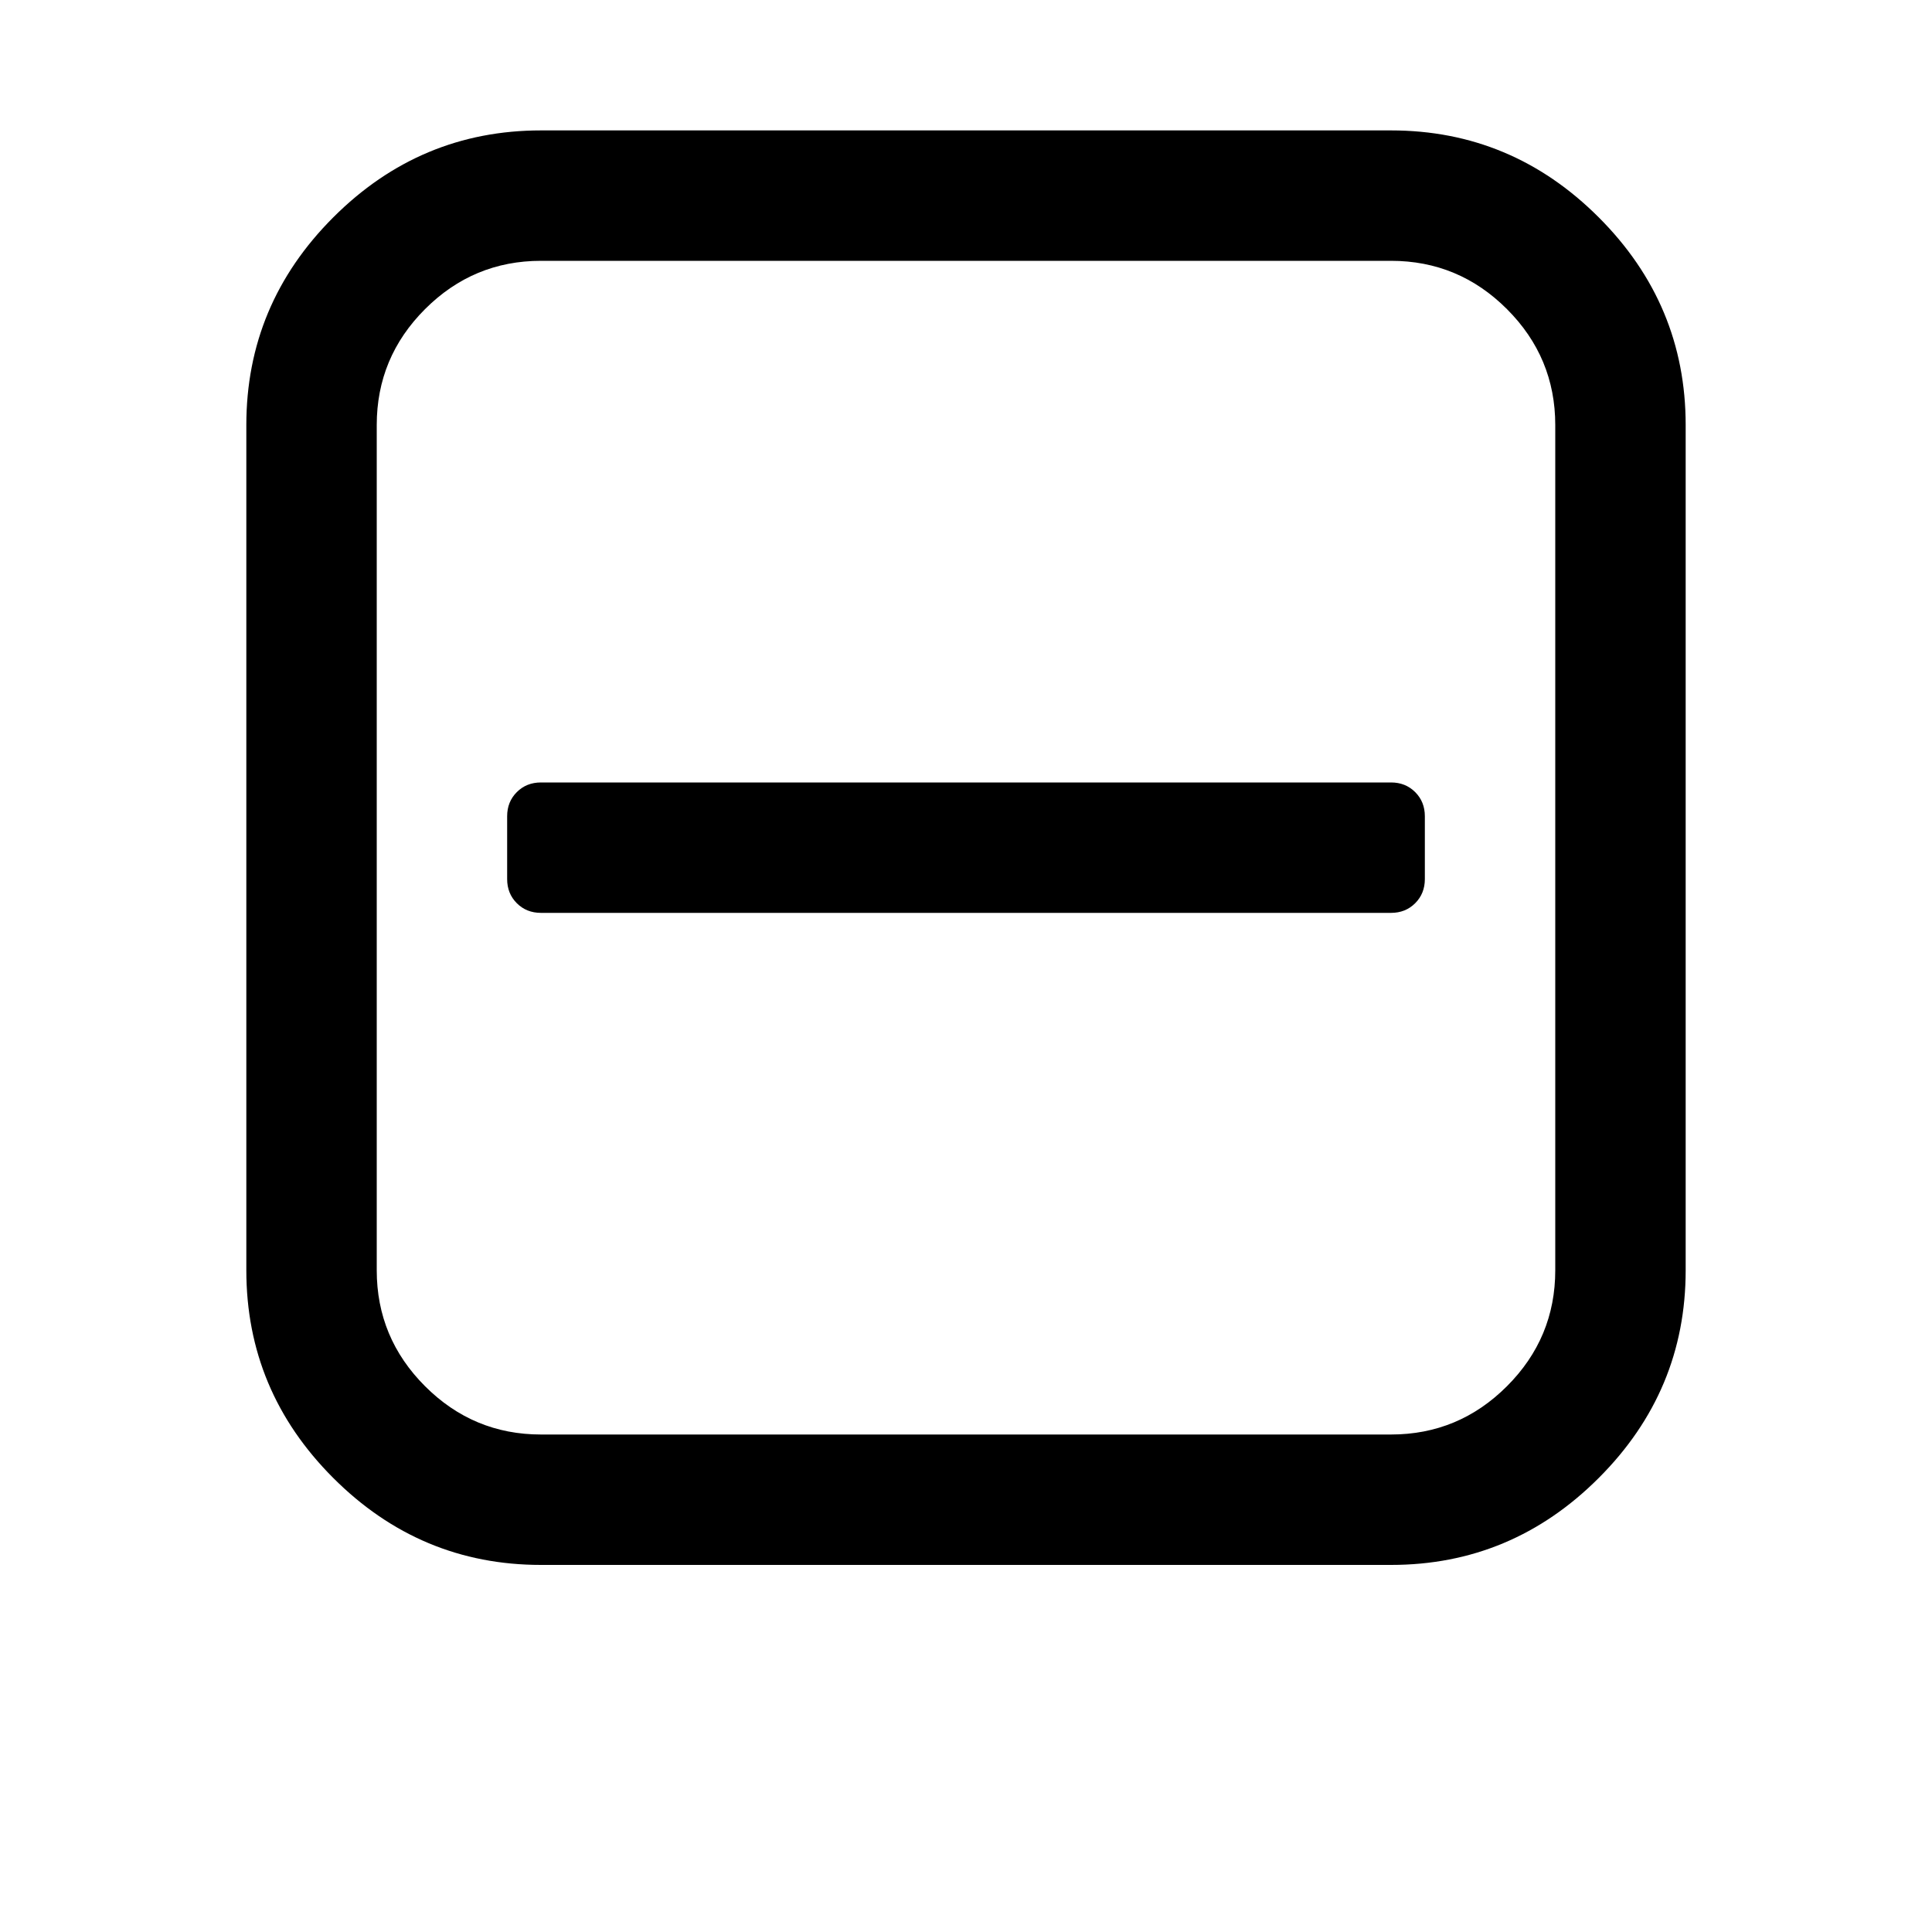 <?xml version="1.0"?><svg viewBox="0 0 40 40" xmlns="http://www.w3.org/2000/svg" height="40" width="40"><path d="m29.5 16.9v1.3q0 0.3-0.2 0.5t-0.5 0.2h-17.6q-0.3 0-0.5-0.2t-0.2-0.5v-1.3q0-0.3 0.2-0.5t0.5-0.2h17.6q0.3 0 0.5 0.2t0.2 0.5z m2.7 9.4v-17.5q0-1.4-1-2.4t-2.4-1h-17.6q-1.4 0-2.4 1t-1 2.4v17.5q0 1.4 1 2.4t2.4 1h17.6q1.4 0 2.4-1t1-2.4z m2.7-17.5v17.5q0 2.5-1.8 4.3t-4.3 1.8h-17.6q-2.5 0-4.3-1.8t-1.8-4.3v-17.5q0-2.5 1.8-4.3t4.3-1.8h17.6q2.5 0 4.3 1.8t1.8 4.3z"></path></svg>
